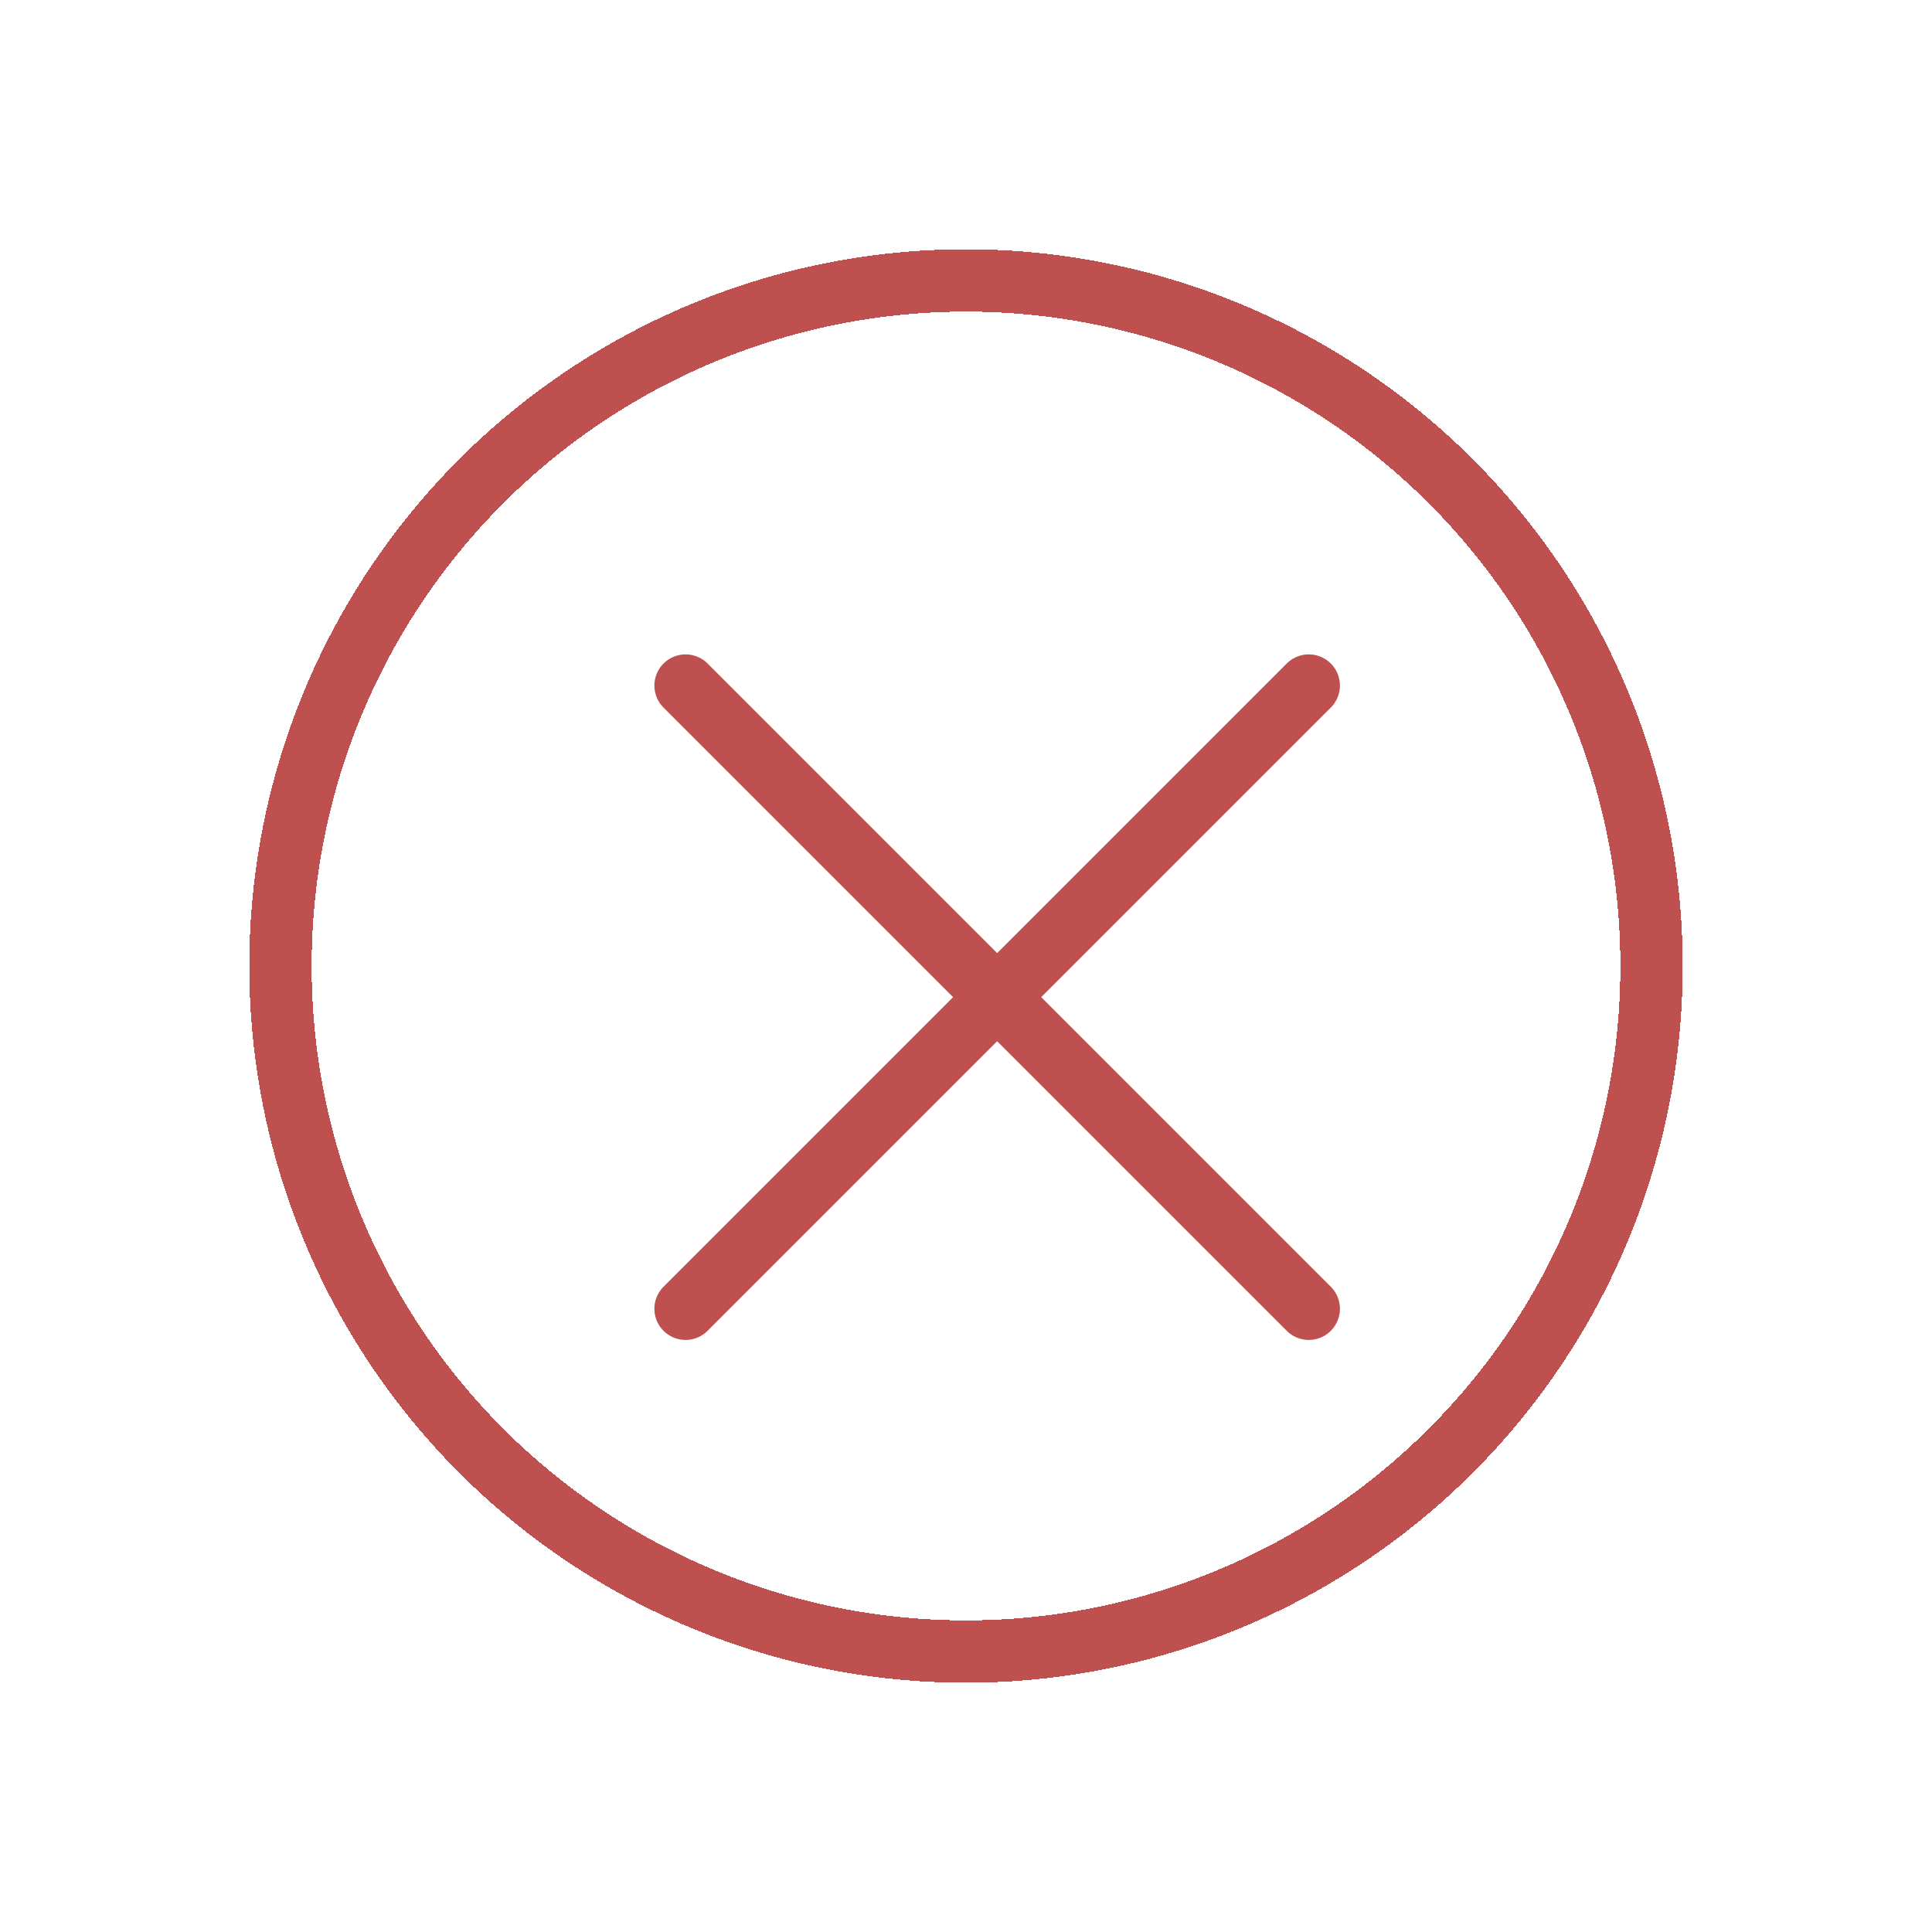 <svg width="31" height="31" viewBox="0 0 31 31" fill="none" xmlns="http://www.w3.org/2000/svg">
<g filter="url(#filter0_d_118_735)">
<circle cx="15.5" cy="11.5" r="11" stroke="#BF5050" shape-rendering="crispEdges"/>
</g>
<g filter="url(#filter1_d_118_735)">
<path d="M21 7L11 17" stroke="#BF5050" stroke-linecap="round" stroke-linejoin="round"/>
<path d="M11 7L21 17" stroke="#BF5050" stroke-linecap="round" stroke-linejoin="round"/>
</g>
<defs>
<filter id="filter0_d_118_735" x="0" y="0" width="31" height="31" filterUnits="userSpaceOnUse" color-interpolation-filters="sRGB">
<feFlood flood-opacity="0" result="BackgroundImageFix"/>
<feColorMatrix in="SourceAlpha" type="matrix" values="0 0 0 0 0 0 0 0 0 0 0 0 0 0 0 0 0 0 127 0" result="hardAlpha"/>
<feOffset dy="4"/>
<feGaussianBlur stdDeviation="2"/>
<feComposite in2="hardAlpha" operator="out"/>
<feColorMatrix type="matrix" values="0 0 0 0 0 0 0 0 0 0 0 0 0 0 0 0 0 0 0.25 0"/>
<feBlend mode="normal" in2="BackgroundImageFix" result="effect1_dropShadow_118_735"/>
<feBlend mode="normal" in="SourceGraphic" in2="effect1_dropShadow_118_735" result="shape"/>
</filter>
<filter id="filter1_d_118_735" x="6.5" y="6.5" width="19" height="19" filterUnits="userSpaceOnUse" color-interpolation-filters="sRGB">
<feFlood flood-opacity="0" result="BackgroundImageFix"/>
<feColorMatrix in="SourceAlpha" type="matrix" values="0 0 0 0 0 0 0 0 0 0 0 0 0 0 0 0 0 0 127 0" result="hardAlpha"/>
<feOffset dy="4"/>
<feGaussianBlur stdDeviation="2"/>
<feComposite in2="hardAlpha" operator="out"/>
<feColorMatrix type="matrix" values="0 0 0 0 0 0 0 0 0 0 0 0 0 0 0 0 0 0 0.25 0"/>
<feBlend mode="normal" in2="BackgroundImageFix" result="effect1_dropShadow_118_735"/>
<feBlend mode="normal" in="SourceGraphic" in2="effect1_dropShadow_118_735" result="shape"/>
</filter>
</defs>
</svg>
